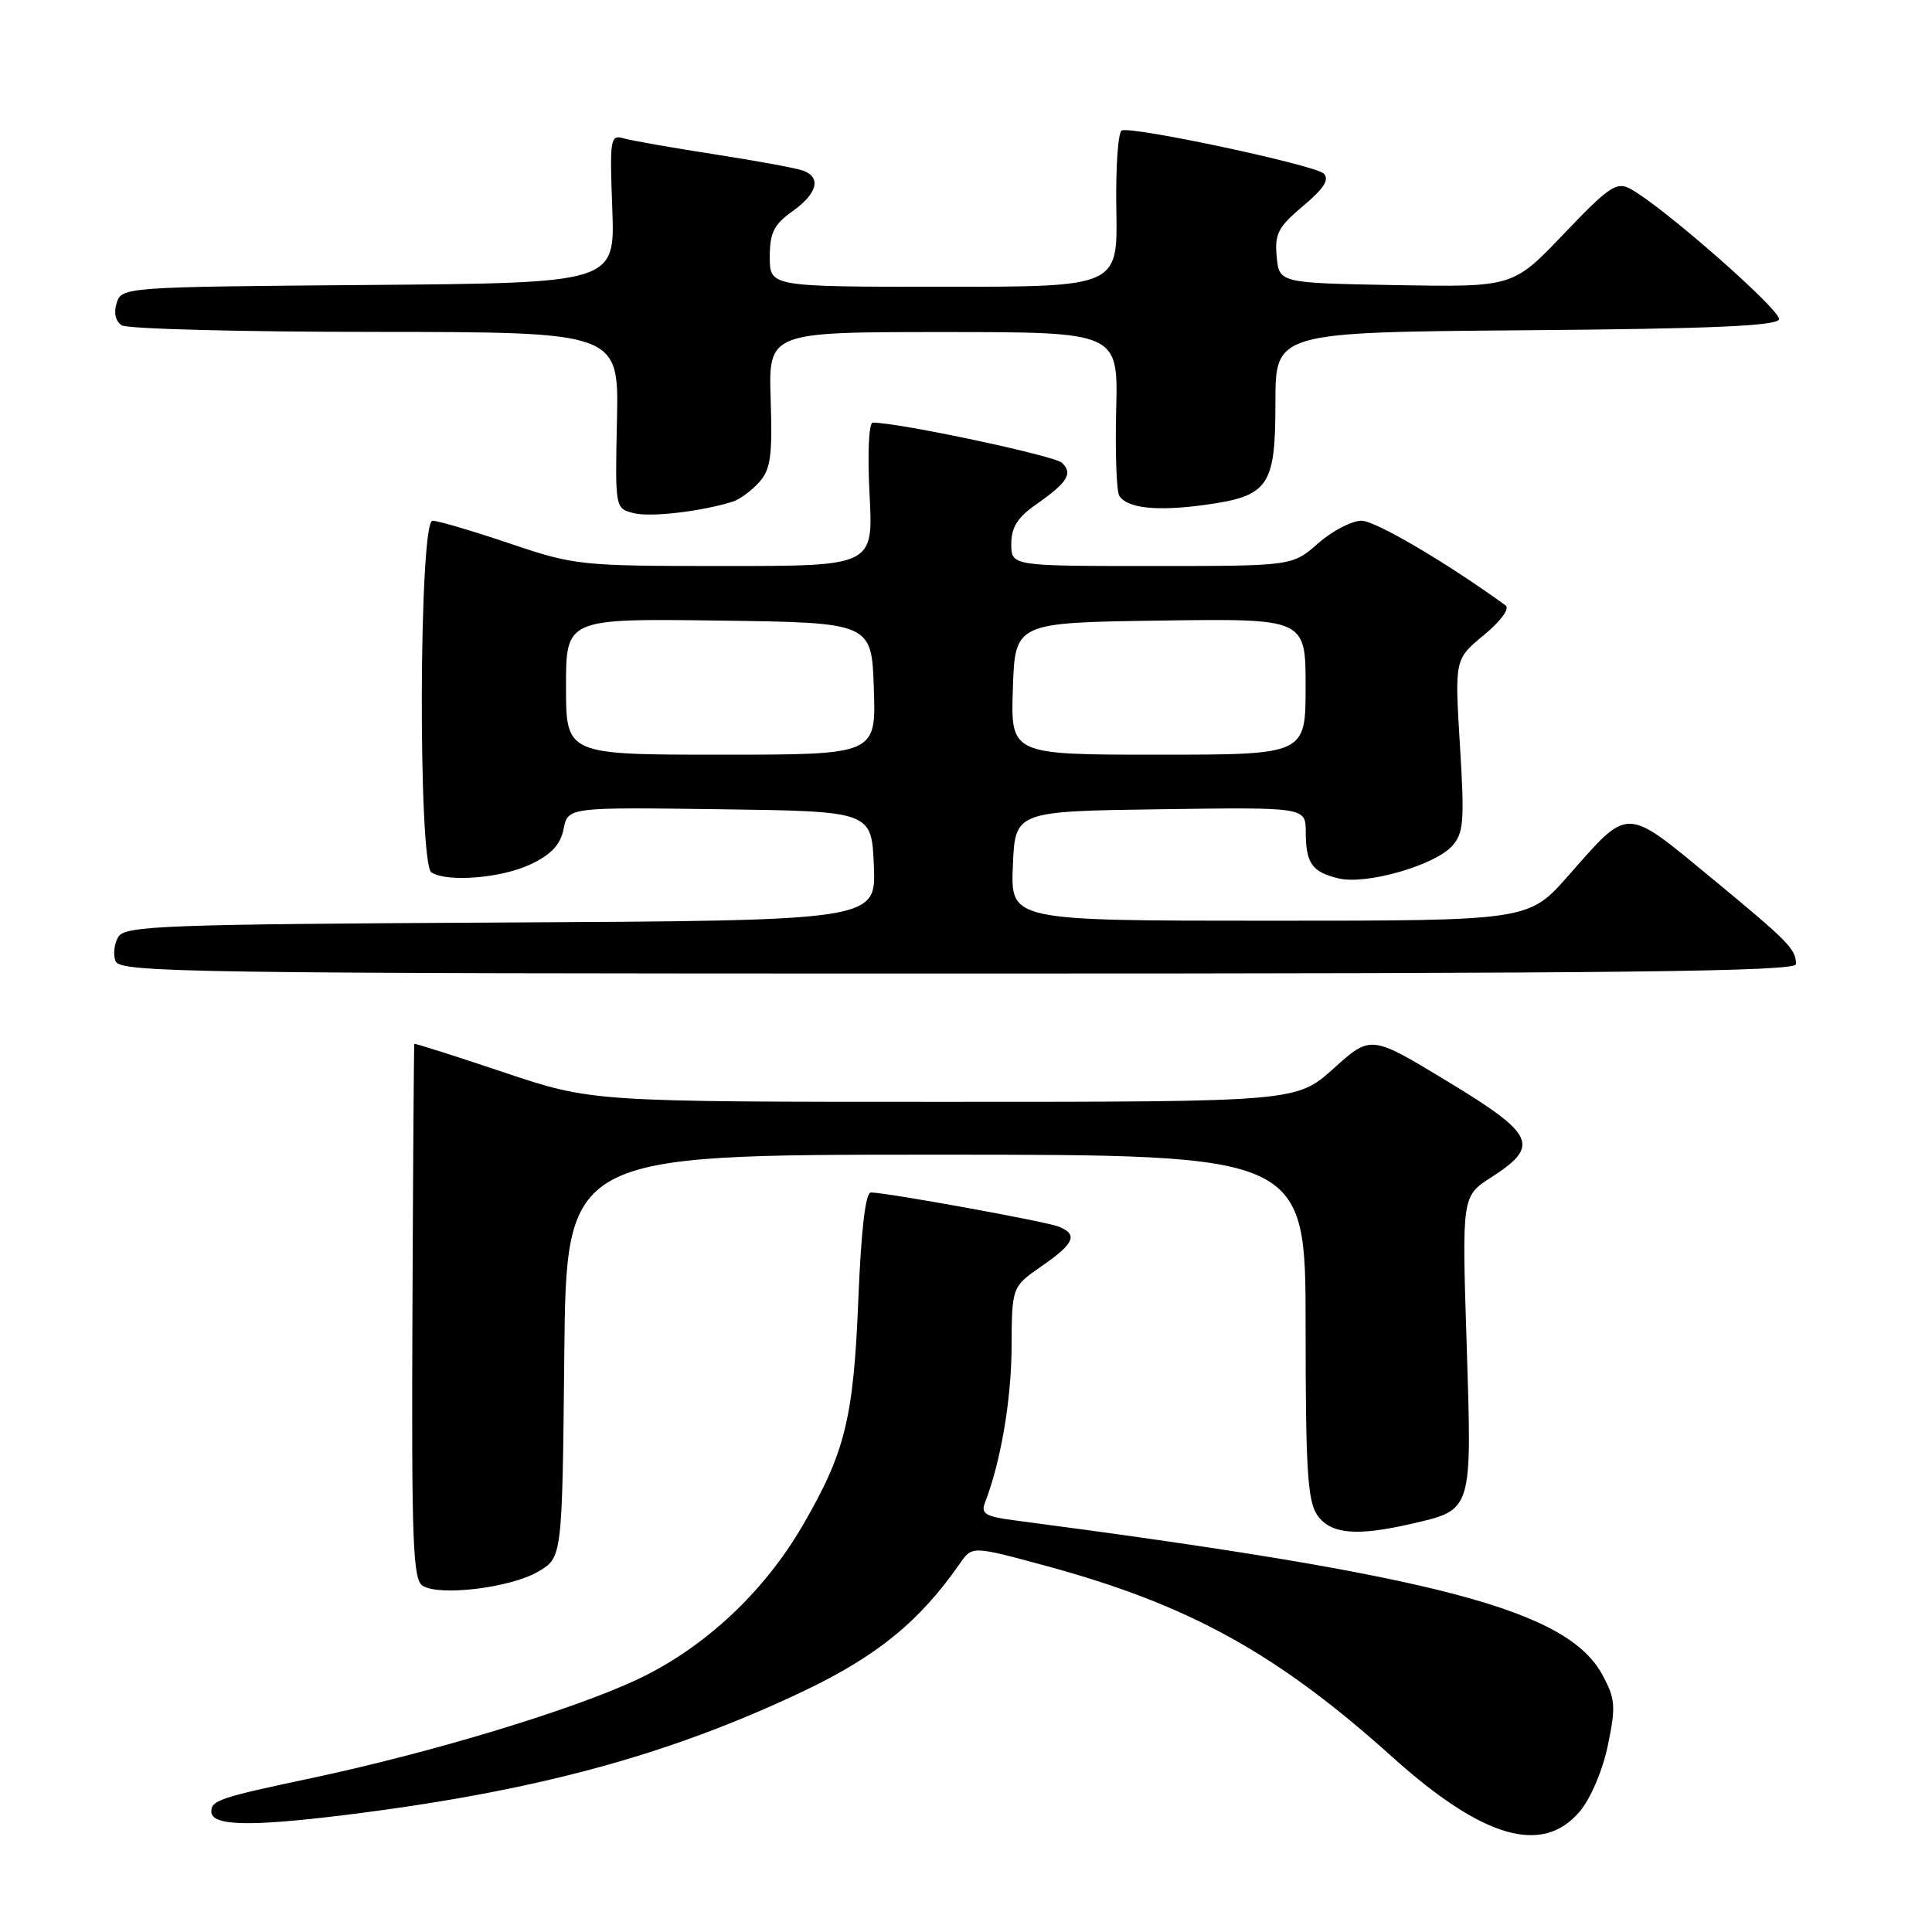 <?xml version="1.0" encoding="UTF-8" standalone="no"?>
<!DOCTYPE svg PUBLIC "-//W3C//DTD SVG 1.1//EN" "http://www.w3.org/Graphics/SVG/1.1/DTD/svg11.dtd" >
<svg xmlns="http://www.w3.org/2000/svg" xmlns:xlink="http://www.w3.org/1999/xlink" version="1.1" viewBox="0 0 256 256">
 <g >
 <path fill="currentColor"
d=" M 209.34 240.01 C 210.78 238.30 212.37 234.56 213.05 231.26 C 214.12 226.13 214.04 225.12 212.37 222.00 C 207.72 213.31 190.63 208.82 134.17 201.42 C 130.64 200.96 129.96 200.54 130.49 199.18 C 132.60 193.74 134.00 185.56 134.04 178.54 C 134.08 170.50 134.08 170.50 138.04 167.76 C 142.39 164.75 142.89 163.57 140.25 162.52 C 138.51 161.84 117.50 158.02 115.40 158.01 C 114.68 158.00 114.11 162.92 113.73 172.25 C 113.09 188.04 111.97 192.51 106.27 202.28 C 101.18 210.99 93.40 218.25 84.74 222.40 C 76.25 226.46 57.34 232.21 41.17 235.63 C 29.11 238.19 28.00 238.56 28.00 240.04 C 28.00 241.93 32.94 242.07 45.54 240.52 C 70.77 237.41 88.51 232.63 106.50 224.07 C 116.20 219.46 121.89 214.81 127.19 207.17 C 128.81 204.83 128.81 204.83 138.65 207.50 C 157.55 212.63 169.24 219.09 184.50 232.82 C 196.49 243.60 204.39 245.89 209.34 240.01 Z  M 71.29 208.26 C 74.50 206.39 74.50 206.39 74.77 179.69 C 75.03 153.00 75.03 153.00 124.02 153.00 C 173.00 153.00 173.00 153.00 173.00 175.78 C 173.00 194.77 173.26 198.92 174.56 200.78 C 176.31 203.28 179.72 203.59 186.99 201.92 C 195.16 200.03 195.05 200.40 194.34 178.11 C 193.71 158.50 193.71 158.50 197.60 156.00 C 204.10 151.82 203.43 150.34 191.85 143.32 C 181.65 137.13 181.65 137.13 176.72 141.57 C 171.78 146.00 171.78 146.00 125.10 146.00 C 78.41 146.00 78.41 146.00 66.70 142.07 C 60.27 139.91 54.95 138.22 54.90 138.32 C 54.84 138.42 54.73 154.40 54.65 173.84 C 54.52 204.28 54.71 209.31 56.00 210.12 C 58.25 211.54 67.64 210.39 71.29 208.26 Z  M 237.98 127.75 C 237.96 125.74 237.02 124.79 226.62 116.21 C 215.24 106.83 215.90 106.84 207.83 116.01 C 202.56 122.00 202.56 122.00 168.23 122.00 C 133.91 122.00 133.91 122.00 134.21 114.75 C 134.50 107.50 134.50 107.50 153.75 107.23 C 173.00 106.96 173.00 106.96 173.02 110.23 C 173.03 114.40 173.83 115.53 177.35 116.39 C 180.97 117.28 190.06 114.69 192.40 112.11 C 193.95 110.40 194.07 108.85 193.45 98.76 C 192.75 87.35 192.75 87.35 196.62 84.15 C 198.87 82.29 200.08 80.64 199.50 80.22 C 191.67 74.54 182.25 69.00 180.41 69.00 C 179.12 69.00 176.53 70.35 174.65 72.00 C 171.24 75.00 171.24 75.00 152.62 75.00 C 134.00 75.00 134.00 75.00 134.00 72.07 C 134.00 69.89 134.84 68.55 137.25 66.87 C 141.47 63.92 142.20 62.76 140.71 61.32 C 139.73 60.38 119.14 56.00 115.65 56.00 C 115.12 56.00 114.94 60.01 115.22 65.50 C 115.72 75.00 115.72 75.00 96.05 75.00 C 76.83 75.00 76.17 74.93 67.50 72.00 C 62.62 70.35 58.03 69.00 57.31 69.00 C 55.51 69.00 55.38 114.50 57.17 115.61 C 59.33 116.94 66.46 116.35 70.30 114.53 C 73.06 113.22 74.26 111.93 74.68 109.84 C 75.26 106.96 75.26 106.96 95.38 107.23 C 115.50 107.50 115.50 107.50 115.79 114.74 C 116.09 121.98 116.09 121.98 66.40 122.24 C 21.94 122.47 16.61 122.67 15.70 124.11 C 15.14 125.00 14.96 126.46 15.31 127.36 C 15.89 128.87 25.10 129.00 126.97 129.00 C 215.14 129.00 238.00 128.74 237.98 127.75 Z  M 97.12 66.46 C 98.01 66.18 99.56 65.04 100.57 63.92 C 102.11 62.22 102.36 60.48 102.12 52.95 C 101.83 44.00 101.83 44.00 124.99 44.00 C 148.16 44.00 148.16 44.00 147.90 54.31 C 147.76 59.98 147.94 65.10 148.31 65.69 C 149.33 67.34 153.25 67.77 159.50 66.92 C 168.13 65.75 169.00 64.51 169.00 53.36 C 169.00 44.03 169.00 44.03 202.17 43.76 C 226.53 43.57 235.44 43.19 235.73 42.32 C 236.10 41.20 220.24 27.27 215.99 25.00 C 214.21 24.04 213.15 24.76 207.22 30.98 C 200.48 38.05 200.48 38.05 184.99 37.78 C 169.50 37.50 169.50 37.50 169.17 34.01 C 168.88 31.00 169.36 30.07 172.66 27.30 C 175.42 24.99 176.19 23.79 175.40 23.00 C 174.28 21.88 150.26 16.75 148.65 17.28 C 148.15 17.45 147.82 22.18 147.92 27.79 C 148.11 38.00 148.11 38.00 125.06 38.00 C 102.00 38.00 102.00 38.00 102.00 34.07 C 102.00 30.84 102.54 29.75 105.00 28.00 C 108.29 25.66 108.86 23.54 106.45 22.62 C 105.60 22.29 100.31 21.32 94.70 20.45 C 89.09 19.58 83.66 18.63 82.63 18.33 C 80.87 17.82 80.78 18.40 81.13 27.64 C 81.50 37.50 81.50 37.50 48.81 37.76 C 16.54 38.02 16.12 38.05 15.46 40.14 C 15.04 41.46 15.30 42.57 16.14 43.11 C 16.89 43.58 32.01 43.98 49.75 43.98 C 82.00 44.00 82.00 44.00 81.75 55.69 C 81.50 67.38 81.50 67.38 84.00 68.00 C 86.26 68.56 92.96 67.77 97.12 66.46 Z  M 75.00 90.98 C 75.00 81.96 75.00 81.96 95.25 82.23 C 115.50 82.50 115.50 82.50 115.79 91.25 C 116.08 100.00 116.08 100.00 95.54 100.00 C 75.00 100.00 75.00 100.00 75.00 90.98 Z  M 134.21 91.25 C 134.50 82.50 134.50 82.50 153.75 82.23 C 173.00 81.96 173.00 81.96 173.00 90.98 C 173.00 100.00 173.00 100.00 153.46 100.00 C 133.92 100.00 133.92 100.00 134.21 91.25 Z "/>
</g>
</svg>